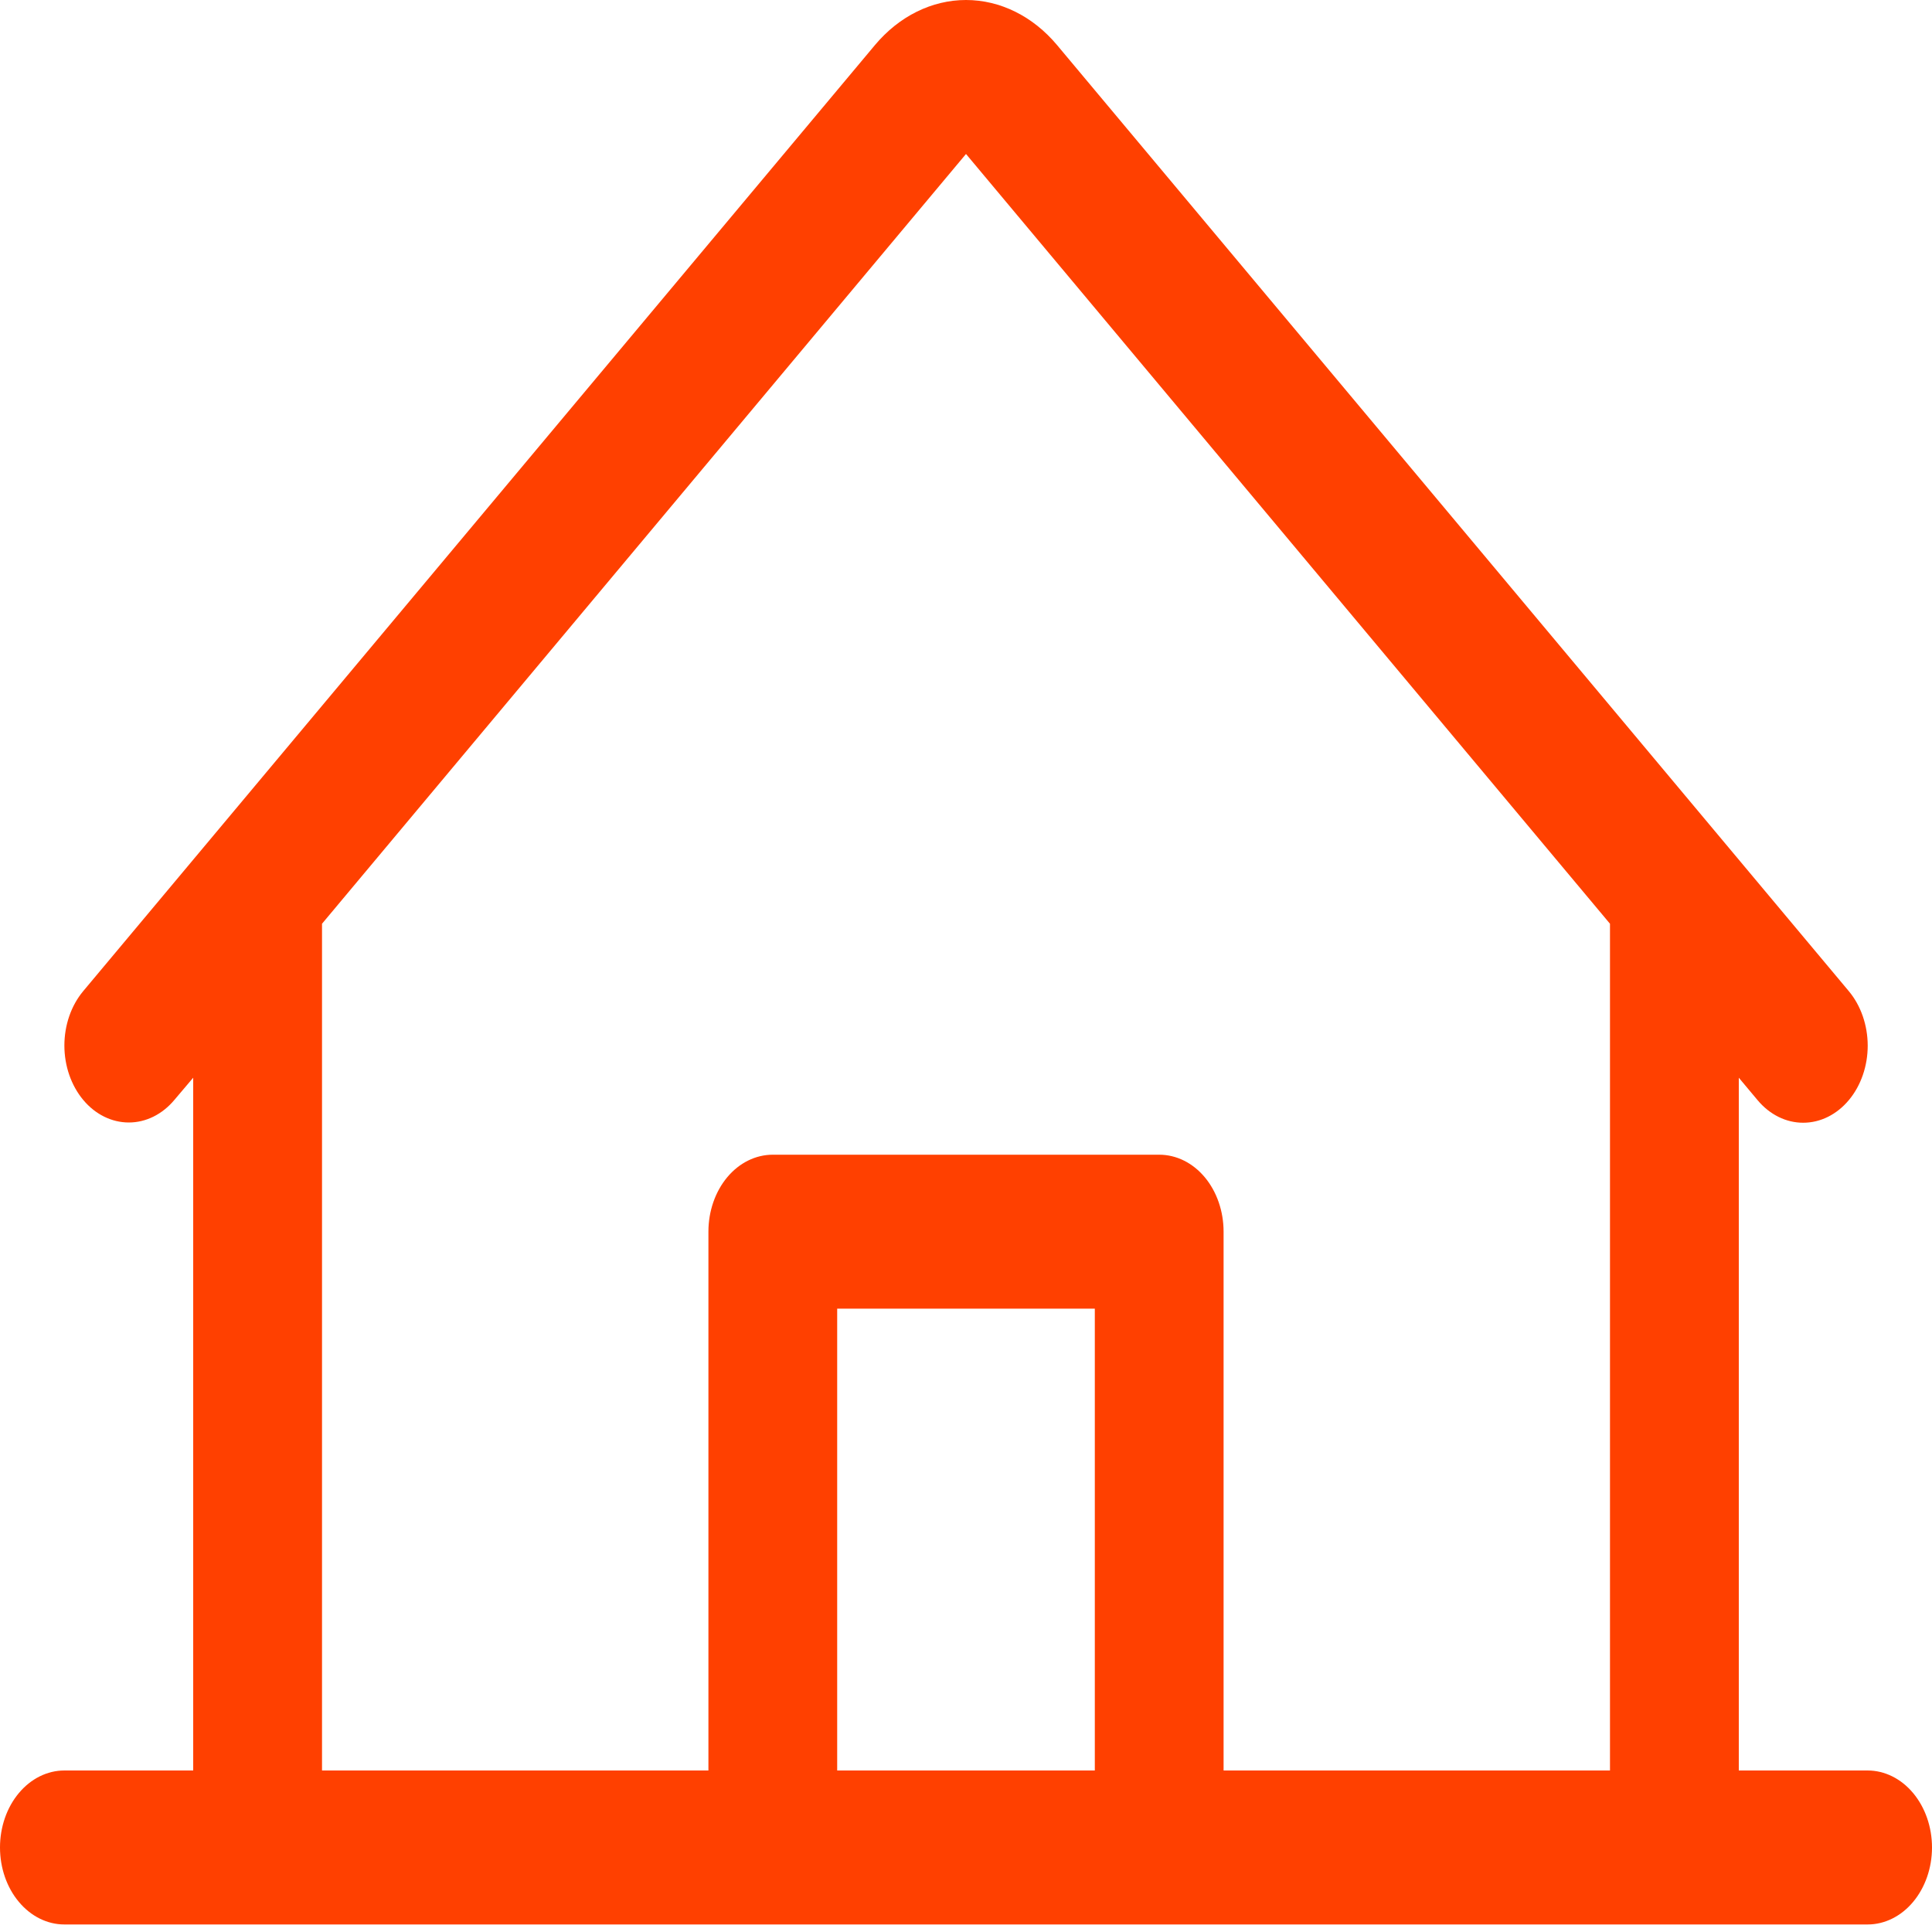 <svg width="40" height="40" viewBox="0 0 40 40" fill="none" xmlns="http://www.w3.org/2000/svg">
<path d="M38.667 36.656H36V22.313L36.39 22.779C36.641 23.078 36.98 23.246 37.334 23.245C37.689 23.245 38.028 23.076 38.278 22.777C38.529 22.477 38.669 22.071 38.669 21.648C38.668 21.225 38.527 20.819 38.277 20.52L21.885 0.933C21.385 0.336 20.707 0 20 0C19.293 0 18.615 0.336 18.115 0.933L1.723 20.52C1.473 20.819 1.333 21.224 1.333 21.647C1.333 22.07 1.474 22.475 1.724 22.774C1.974 23.073 2.314 23.24 2.667 23.24C3.021 23.24 3.36 23.072 3.61 22.773L4 22.313V36.656H1.333C0.98 36.656 0.641 36.824 0.391 37.123C0.14 37.422 0 37.827 0 38.25C0 38.673 0.14 39.078 0.391 39.377C0.641 39.676 0.98 39.844 1.333 39.844H38.667C39.02 39.844 39.359 39.676 39.609 39.377C39.859 39.078 40 38.673 40 38.25C40 37.827 39.859 37.422 39.609 37.123C39.359 36.824 39.02 36.656 38.667 36.656ZM6.667 19.125L20 3.188L33.333 19.125V36.656H25.333V25.5C25.333 25.078 25.193 24.672 24.943 24.373C24.693 24.074 24.354 23.907 24 23.907H16C15.646 23.907 15.307 24.074 15.057 24.373C14.807 24.672 14.667 25.078 14.667 25.5V36.656H6.667V19.125ZM22.667 36.656H17.333V27.094H22.667V36.656Z" fill="#FF4000"/>
</svg>
